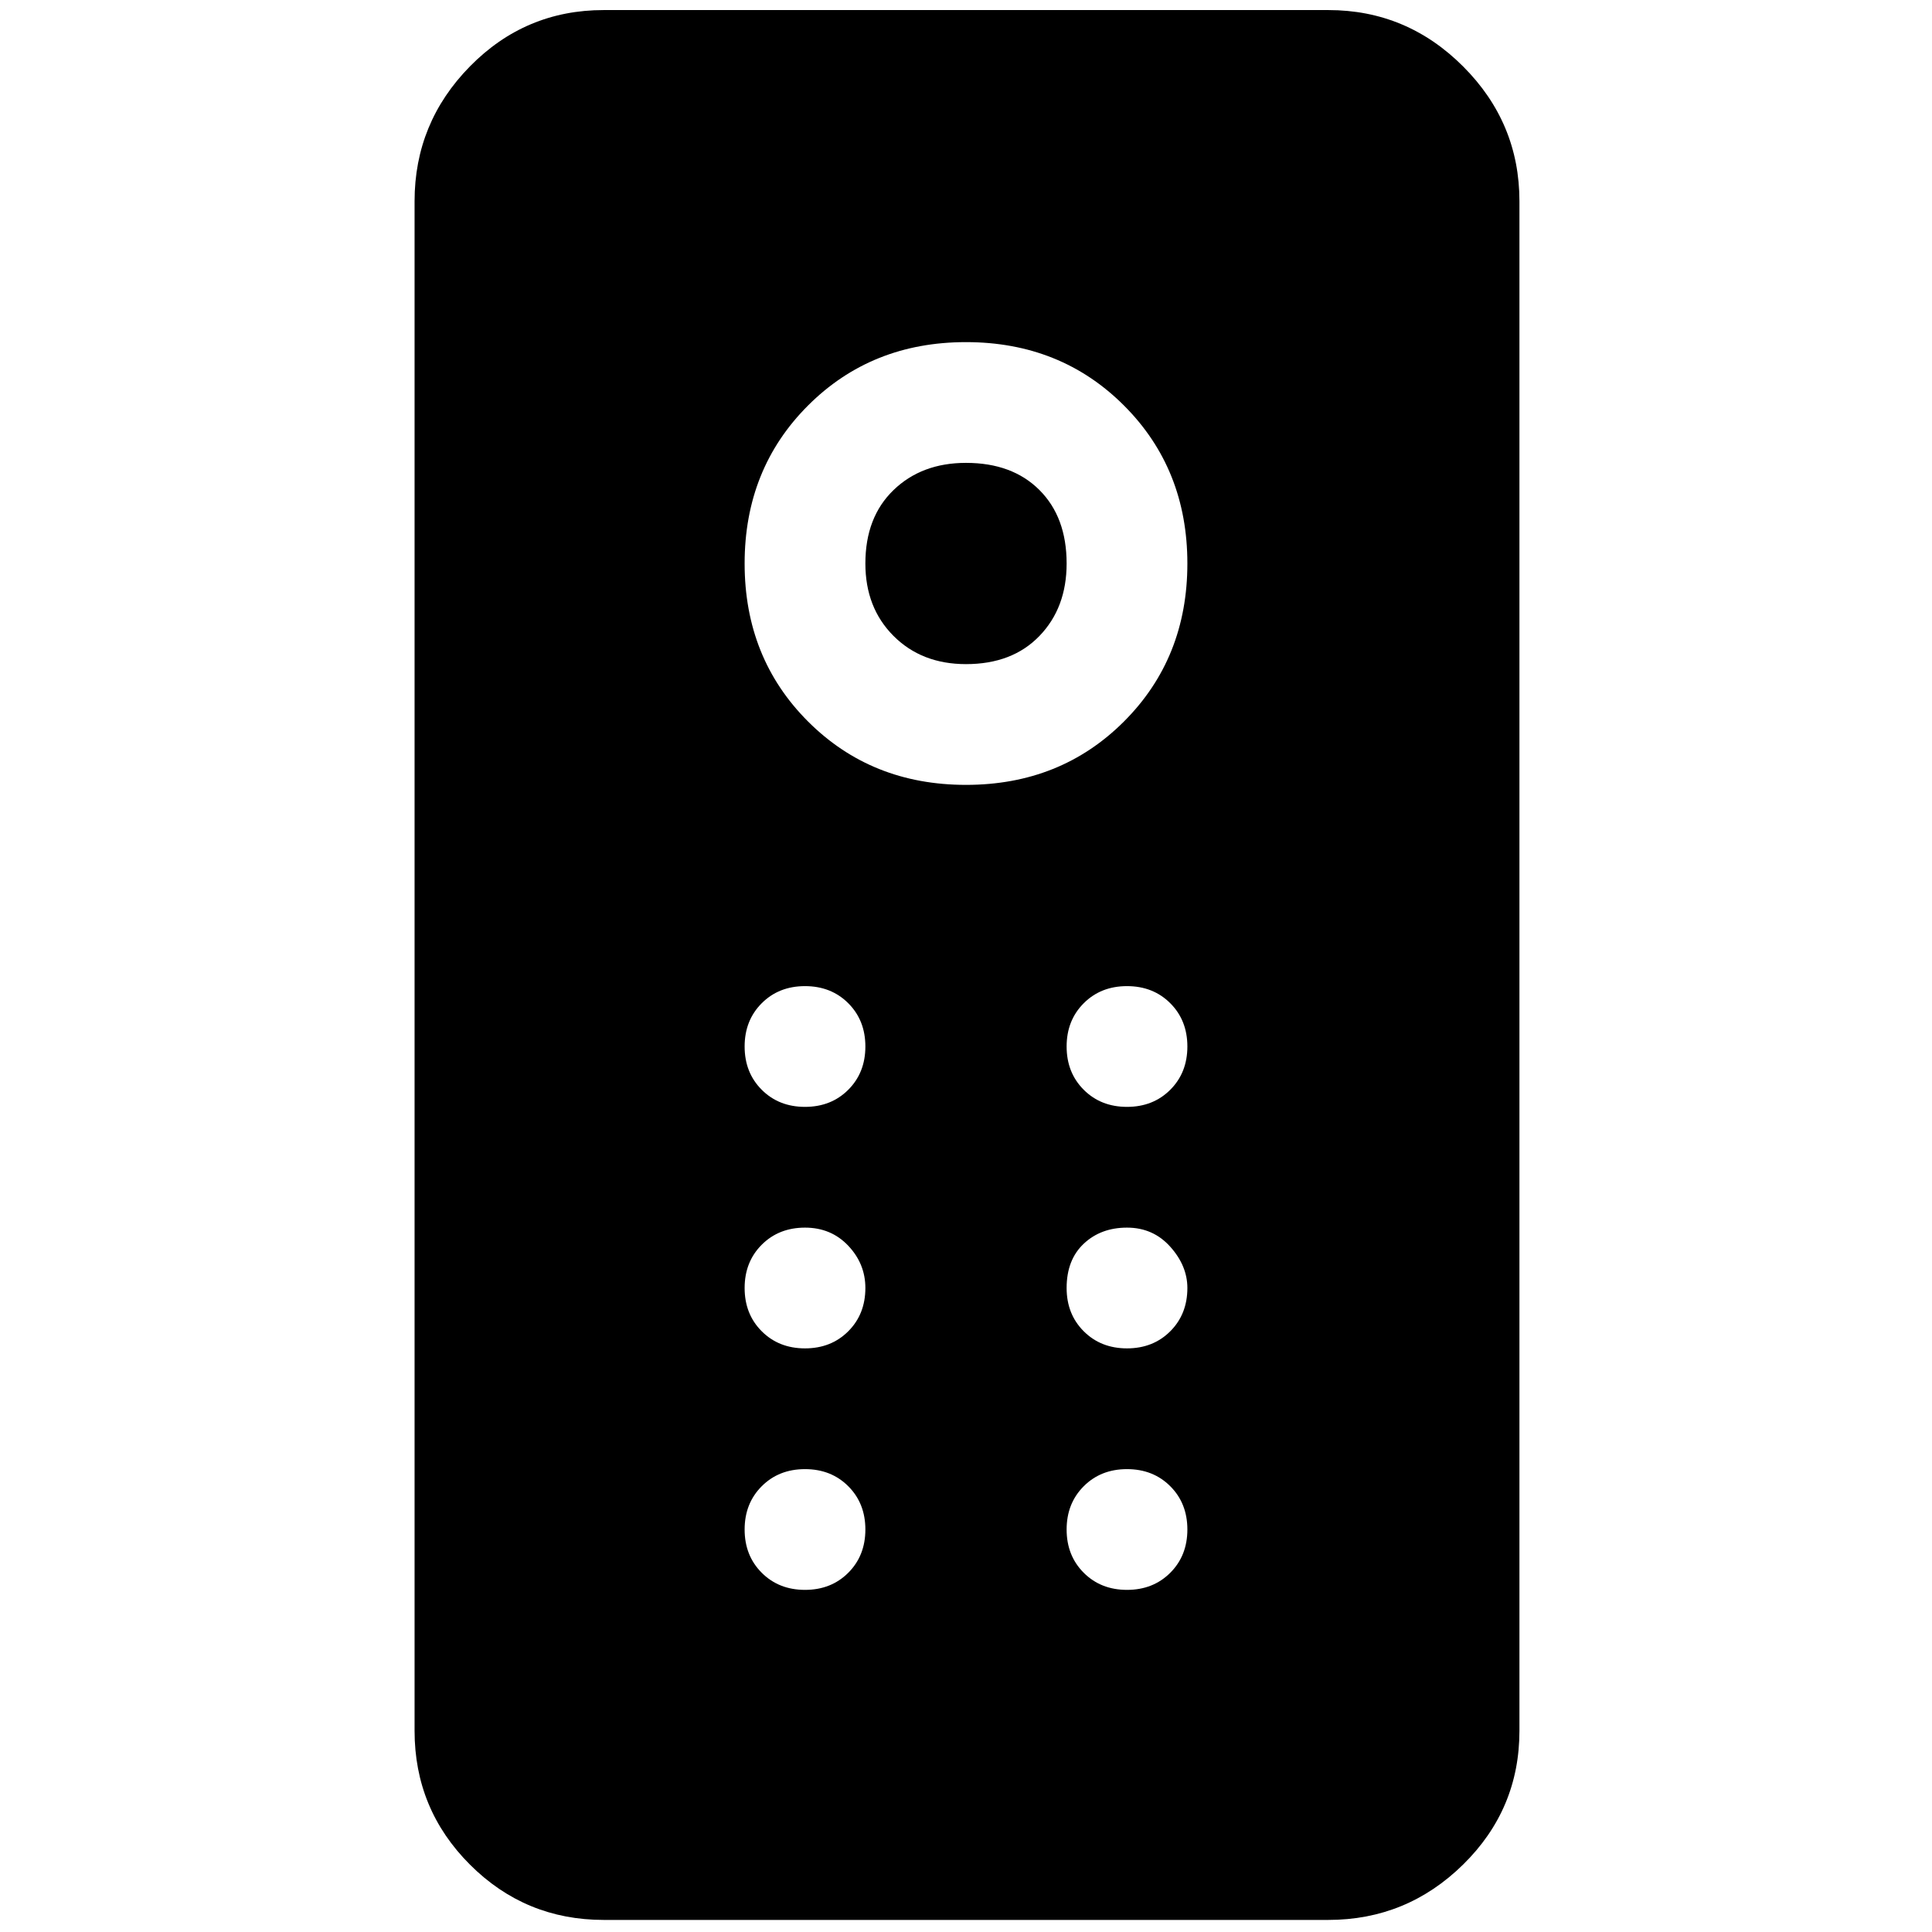 <svg xmlns="http://www.w3.org/2000/svg" width="48" height="48" viewBox="0 0 48 48"><path d="M15 47.7q-1.95 0-3.325-1.375Q10.3 44.95 10.3 43V5q0-1.95 1.375-3.35Q13.05.25 15 .25h18q1.95 0 3.35 1.4 1.4 1.4 1.4 3.35v38q0 1.95-1.4 3.325Q34.95 47.7 33 47.7Zm9-28.2q2.35 0 3.925-1.575Q29.5 16.35 29.5 14q0-2.35-1.575-3.925Q26.35 8.5 24 8.5q-2.35 0-3.925 1.575Q18.5 11.65 18.5 14q0 2.35 1.575 3.925Q21.65 19.5 24 19.5Zm0-3q-1.1 0-1.8-.7t-.7-1.8q0-1.15.7-1.825T24 11.5q1.15 0 1.825.675T26.5 14q0 1.1-.675 1.8T24 16.5Zm-4 11q.65 0 1.075-.425.425-.425.425-1.075 0-.65-.425-1.075Q20.65 24.5 20 24.5q-.65 0-1.075.425Q18.5 25.35 18.5 26q0 .65.425 1.075.425.425 1.075.425Zm8 0q.65 0 1.075-.425.425-.425.425-1.075 0-.65-.425-1.075Q28.65 24.5 28 24.5q-.65 0-1.075.425Q26.5 25.35 26.5 26q0 .65.425 1.075.425.425 1.075.425Zm-8 6q.65 0 1.075-.425.425-.425.425-1.075 0-.6-.425-1.05-.425-.45-1.075-.45-.65 0-1.075.425Q18.5 31.35 18.5 32q0 .65.425 1.075.425.425 1.075.425Zm8 0q.65 0 1.075-.425.425-.425.425-1.075 0-.55-.425-1.025Q28.65 30.5 28 30.5q-.65 0-1.075.4-.425.4-.425 1.1 0 .65.425 1.075.425.425 1.075.425Zm-8 6q.65 0 1.075-.425.425-.425.425-1.075 0-.65-.425-1.075Q20.65 36.5 20 36.5q-.65 0-1.075.425Q18.5 37.35 18.5 38q0 .65.425 1.075.425.425 1.075.425Zm8 0q.65 0 1.075-.425.425-.425.425-1.075 0-.65-.425-1.075Q28.65 36.5 28 36.5q-.65 0-1.075.425Q26.5 37.35 26.5 38q0 .65.425 1.075.425.425 1.075.425Z"/></svg>